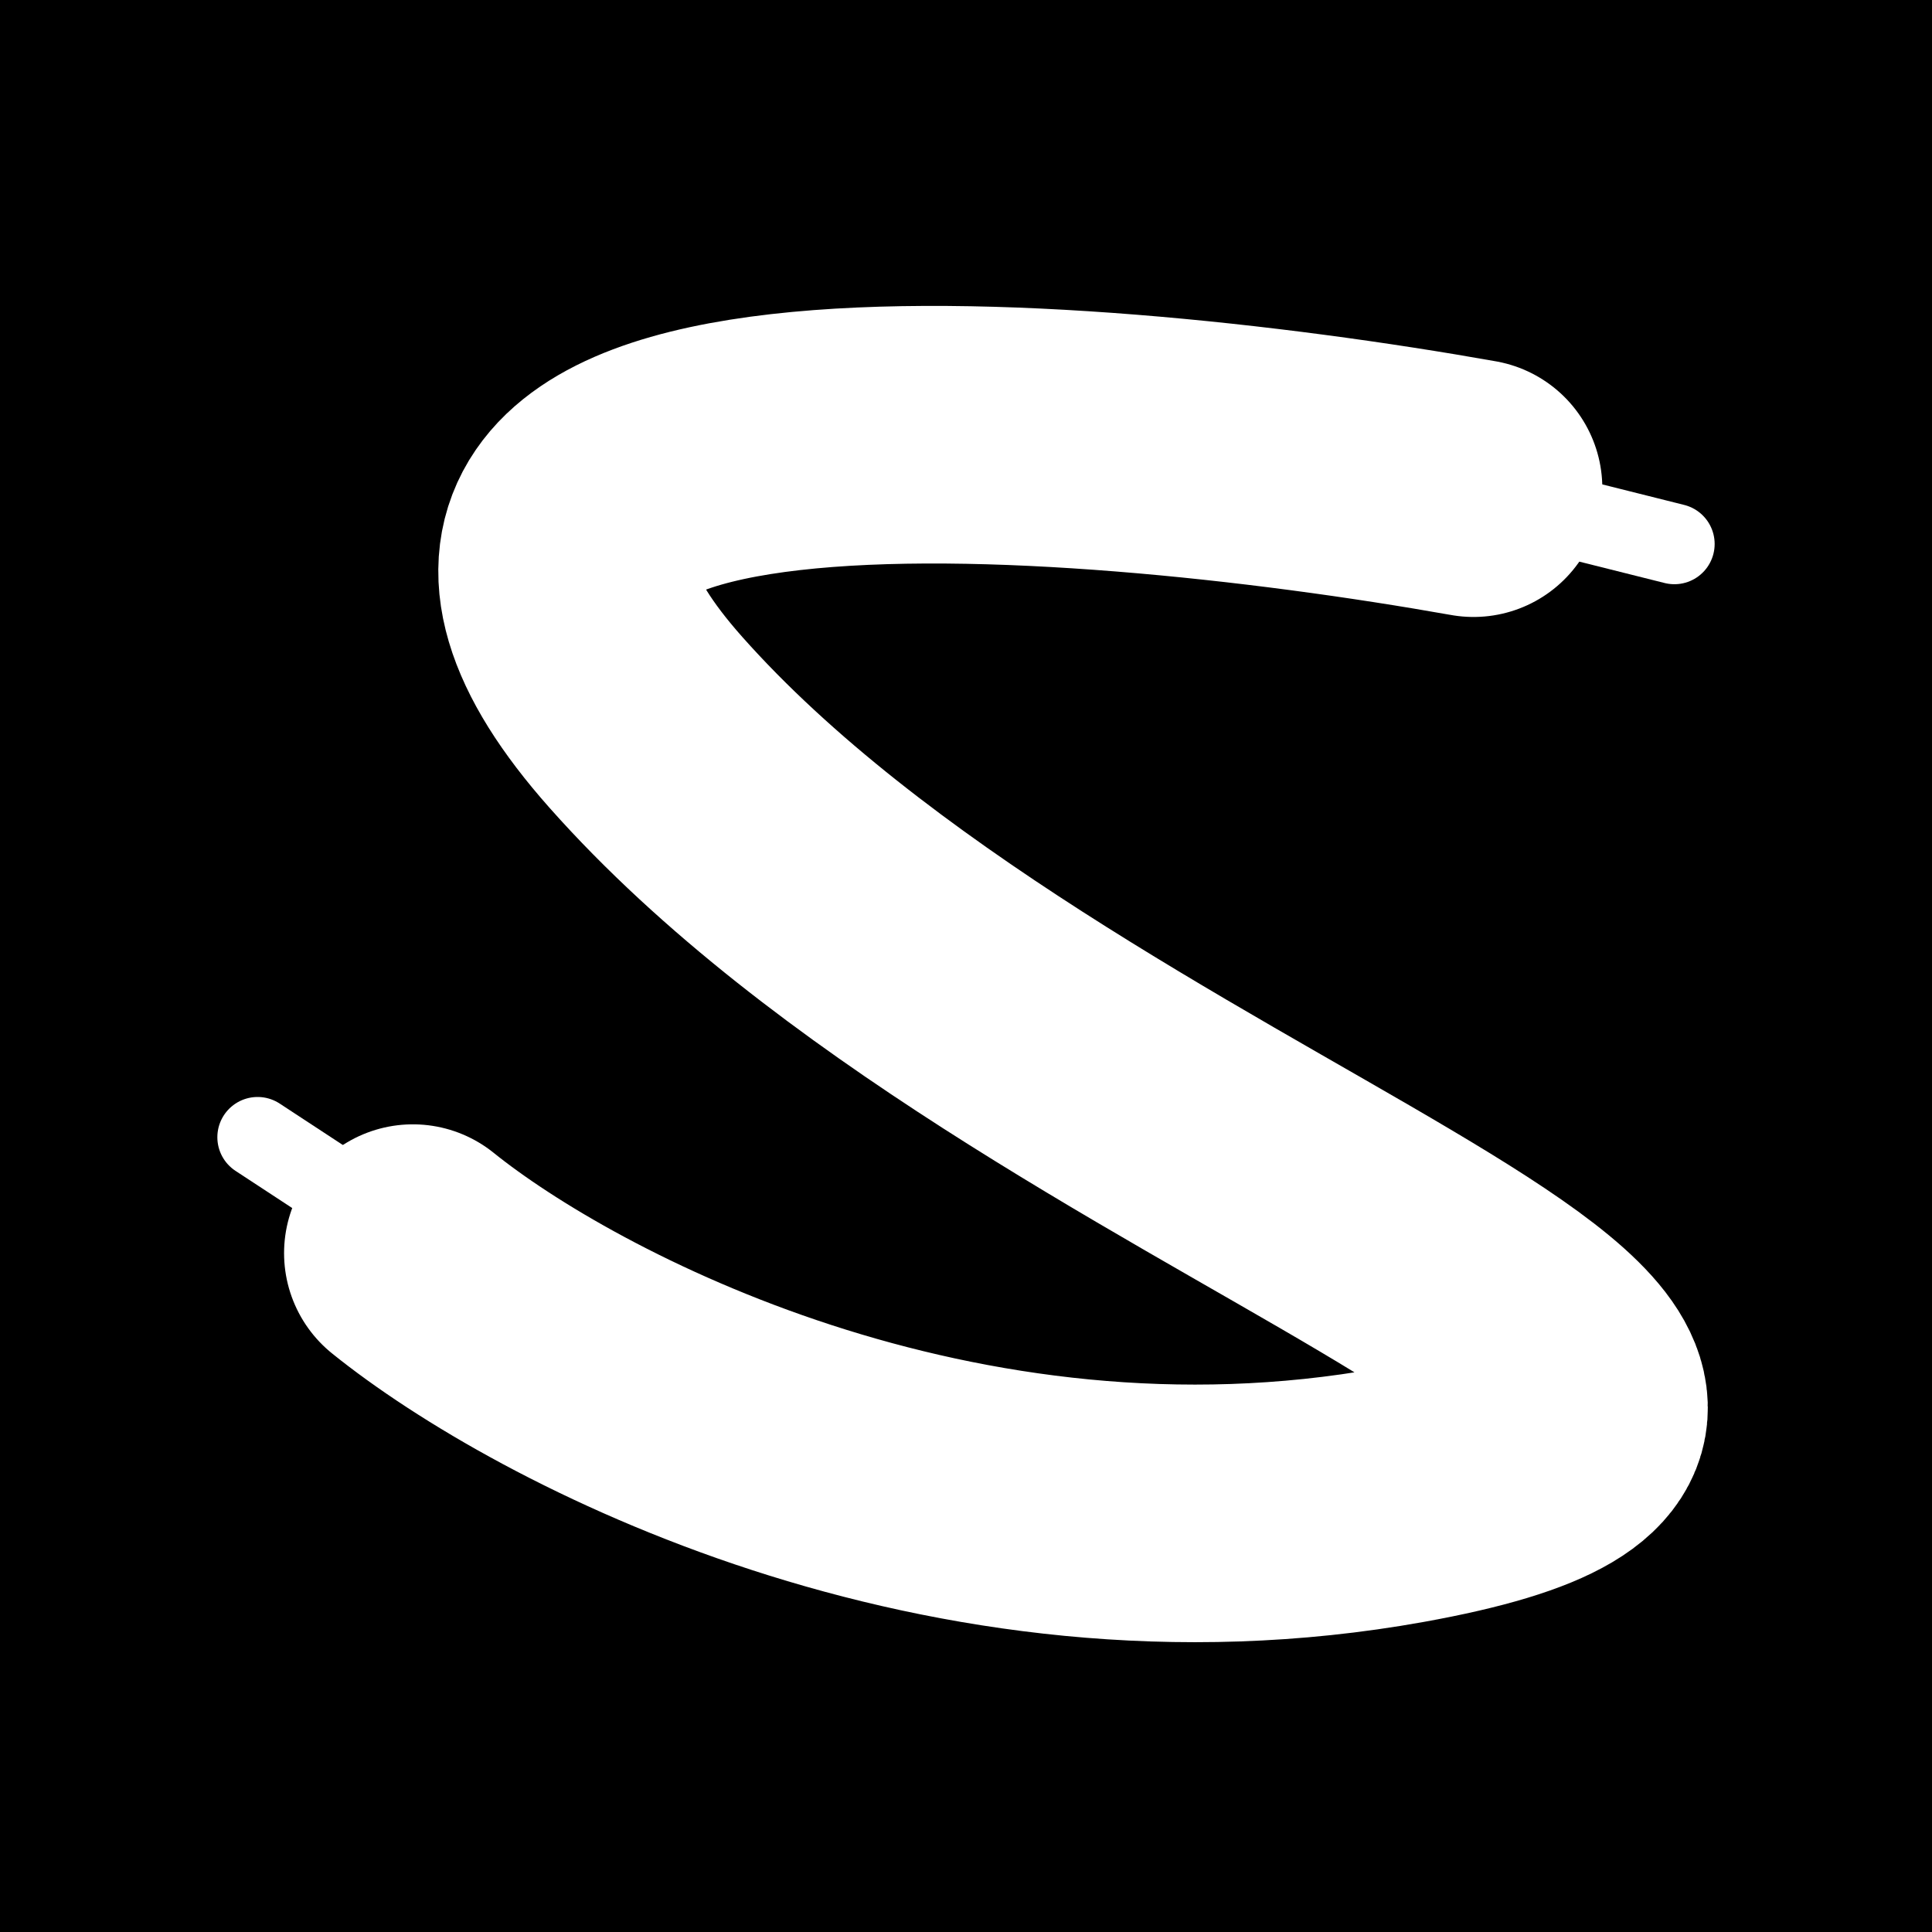 <svg width="120" height="120" viewBox="0 0 120 120" fill="none" xmlns="http://www.w3.org/2000/svg">
<rect width="120" height="120" fill="black"/>
<path d="M91.523 30.321C66.07 25.796 20.154 22.37 40.117 44.866C65.072 72.986 121.967 86.561 87.031 92.864C59.083 97.906 34.461 84.945 25.644 77.834" stroke="white" stroke-width="16" stroke-linecap="round"/>
<path d="M88.528 29.909L104 33.787" stroke="white" stroke-width="5" stroke-linecap="round"/>
<path d="M16 70.635L29.244 79.319" stroke="white" stroke-width="5" stroke-linecap="round"/>
</svg>
